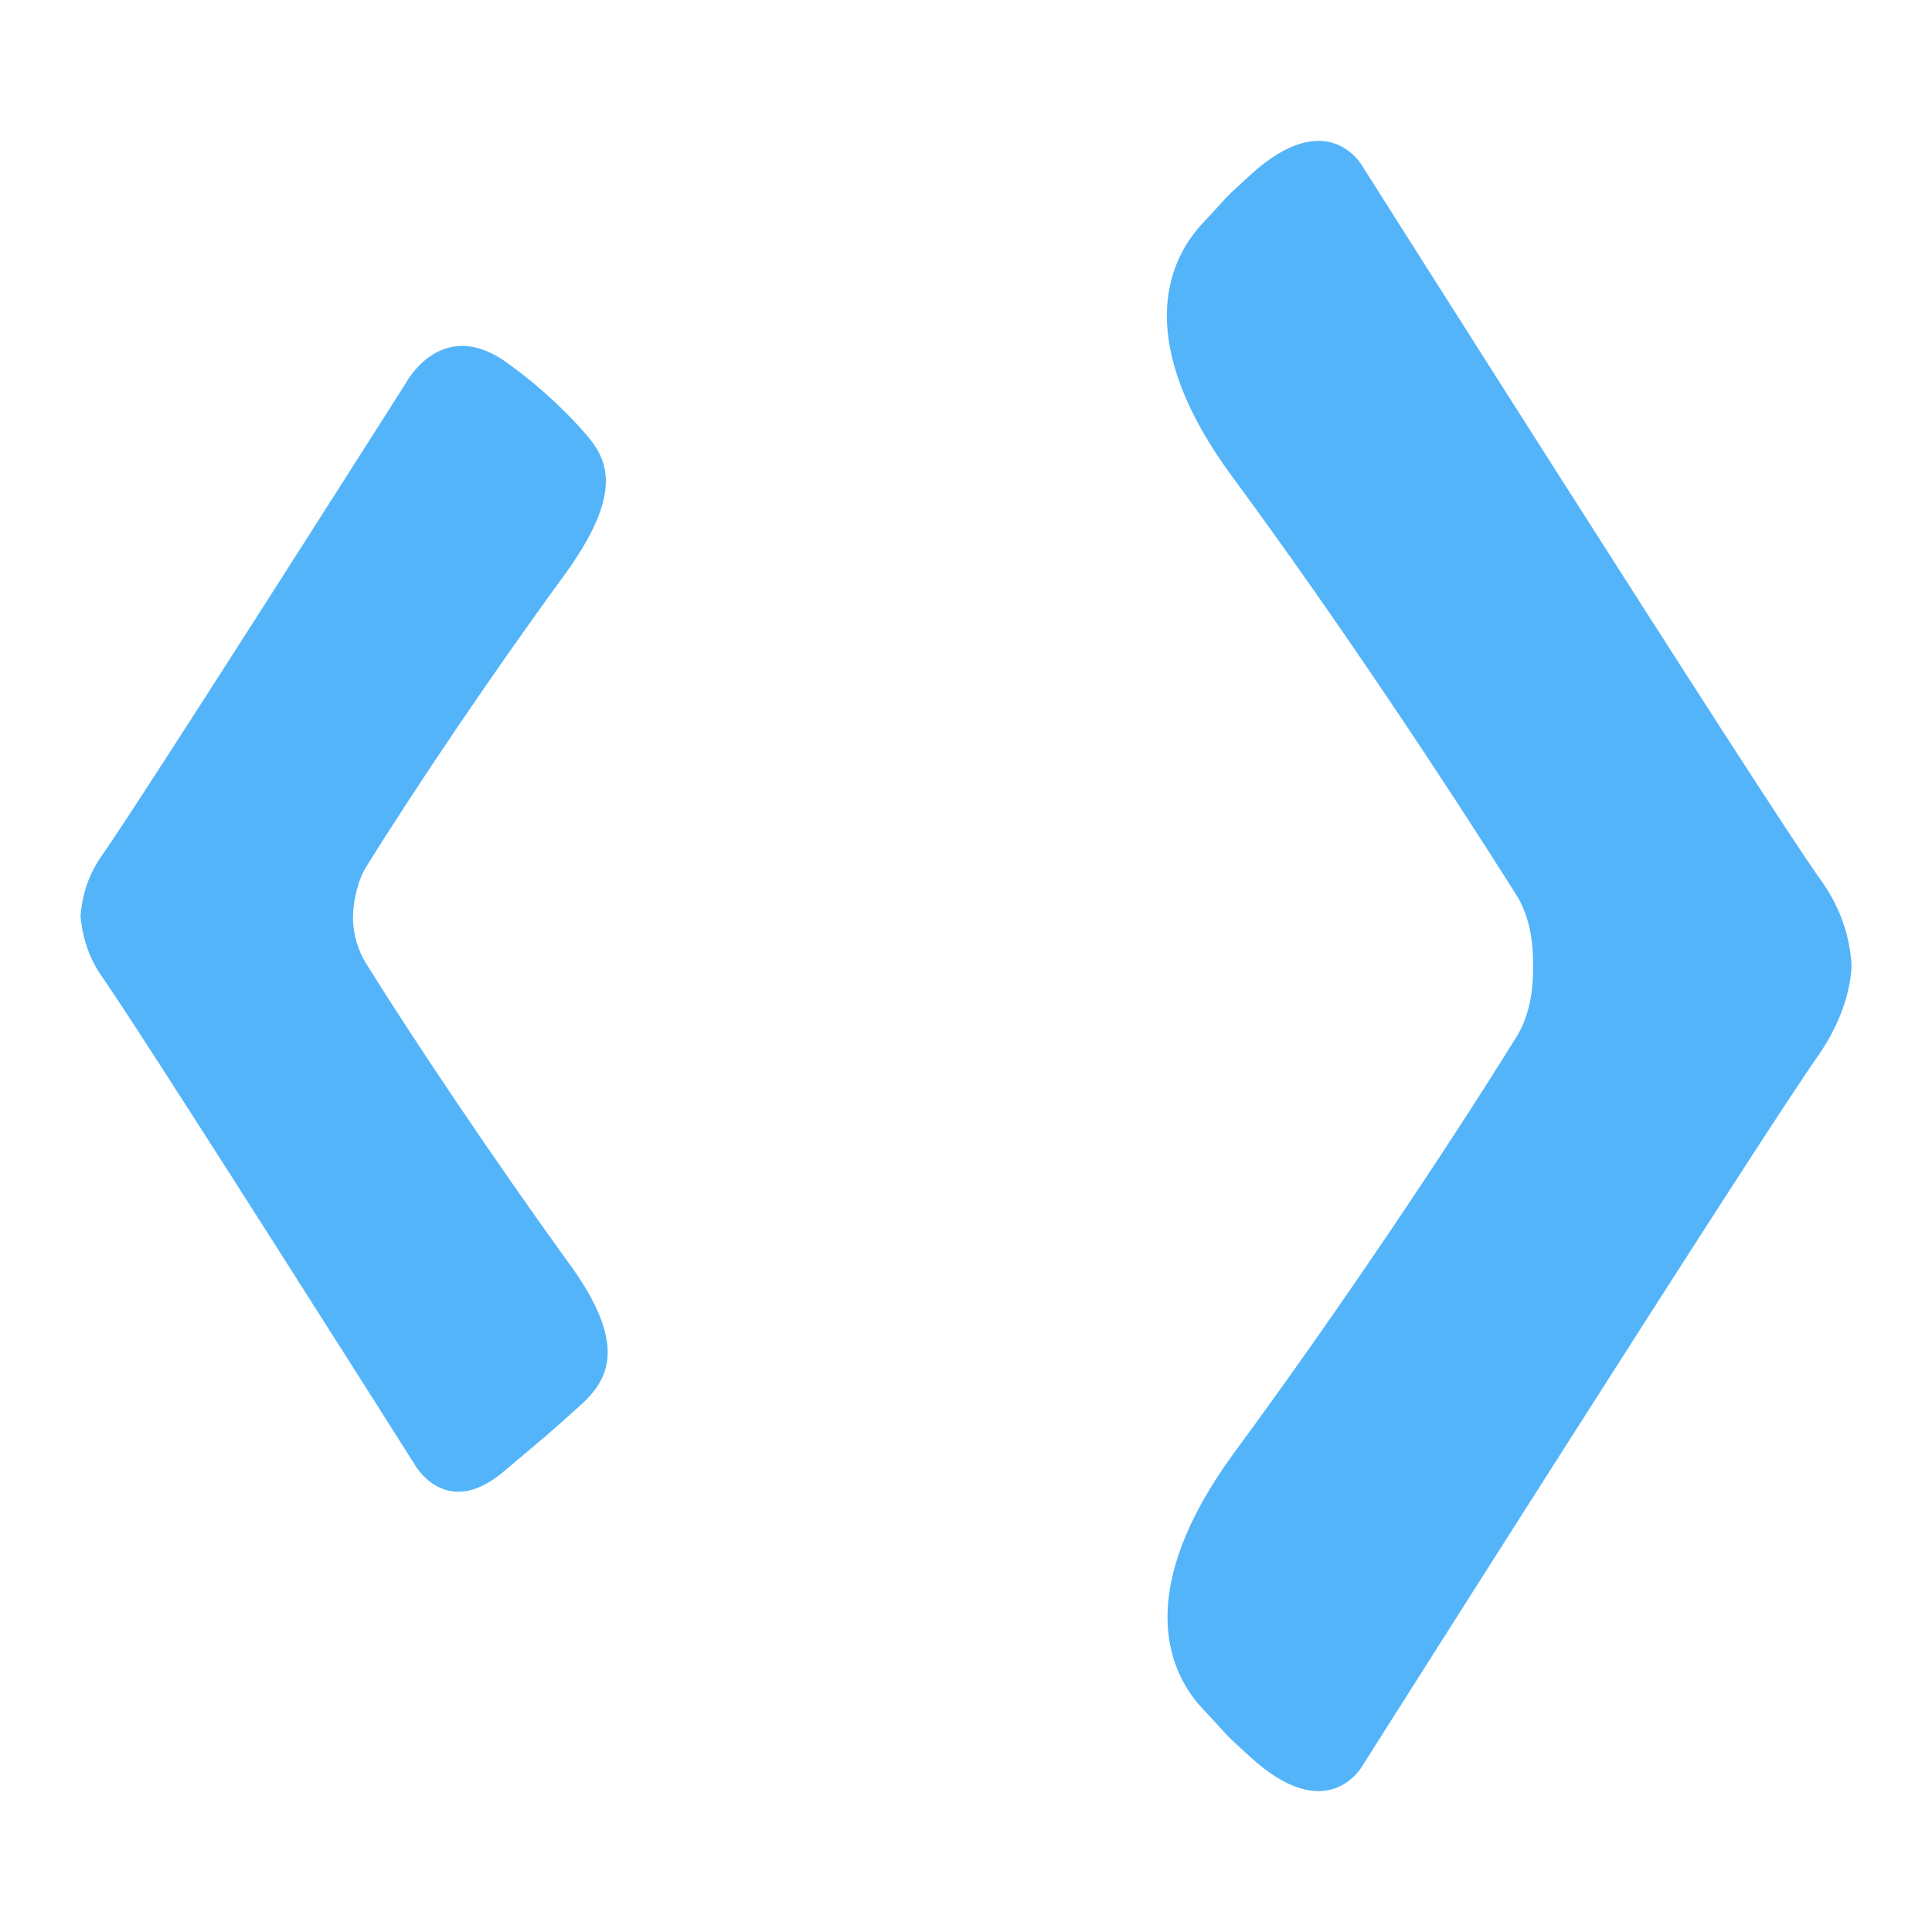 <svg width="196" height="196" viewBox="0 0 196 196" fill="none" xmlns="http://www.w3.org/2000/svg">
<path d="M184.55 89.046C186.797 92.087 187.66 95.128 187.833 97.831V98.169C187.66 100.872 186.624 103.913 184.55 106.954C178.676 115.231 138.247 179.09 138.247 179.09C138.247 179.09 134.791 185.509 126.844 178.245C125.291 176.807 124.937 176.502 124.61 176.17C124.247 175.799 123.919 175.394 122.006 173.346C118.205 169.291 115.268 161.013 125.116 147.498C135.828 132.97 146.886 116.414 153.797 105.264C155.006 103.406 155.524 100.872 155.524 98.507V97.493C155.524 95.128 155.006 92.594 153.797 90.736C146.886 79.755 135.828 63.03 125.116 48.501C115.095 34.986 118.205 26.708 122.006 22.654C123.919 20.606 124.247 20.2 124.61 19.83C124.937 19.497 125.291 19.193 126.844 17.755C134.791 10.49 138.247 16.91 138.247 16.91C138.247 16.91 178.676 80.768 184.55 89.046Z" fill="#53B4FA"/>
<path d="M35.81 93.101C35.81 94.79 36.329 96.48 37.193 97.831C42.03 105.602 49.978 117.428 57.407 127.733C64.491 137.194 61.208 140.572 58.271 143.106C56.198 145.007 54.611 146.337 52.853 147.81C52.267 148.301 51.663 148.808 51.015 149.357C45.14 154.256 42.03 148.512 42.03 148.512C42.03 148.512 14.559 105.096 10.413 99.183C8.858 96.987 8.339 94.79 8.166 92.932C8.339 90.905 8.858 88.878 10.413 86.681C14.559 80.769 41.166 38.872 41.166 38.872C41.166 38.872 44.622 32.284 51.015 36.507C53.433 38.196 55.679 40.055 58.271 42.758C58.4 42.9 58.53 43.042 58.661 43.186C61.18 45.931 63.976 48.979 57.407 58.131C49.978 68.267 42.03 80.093 37.193 87.864C36.329 89.216 35.81 91.412 35.81 93.101Z" fill="#53B4FA"/>
</svg>

